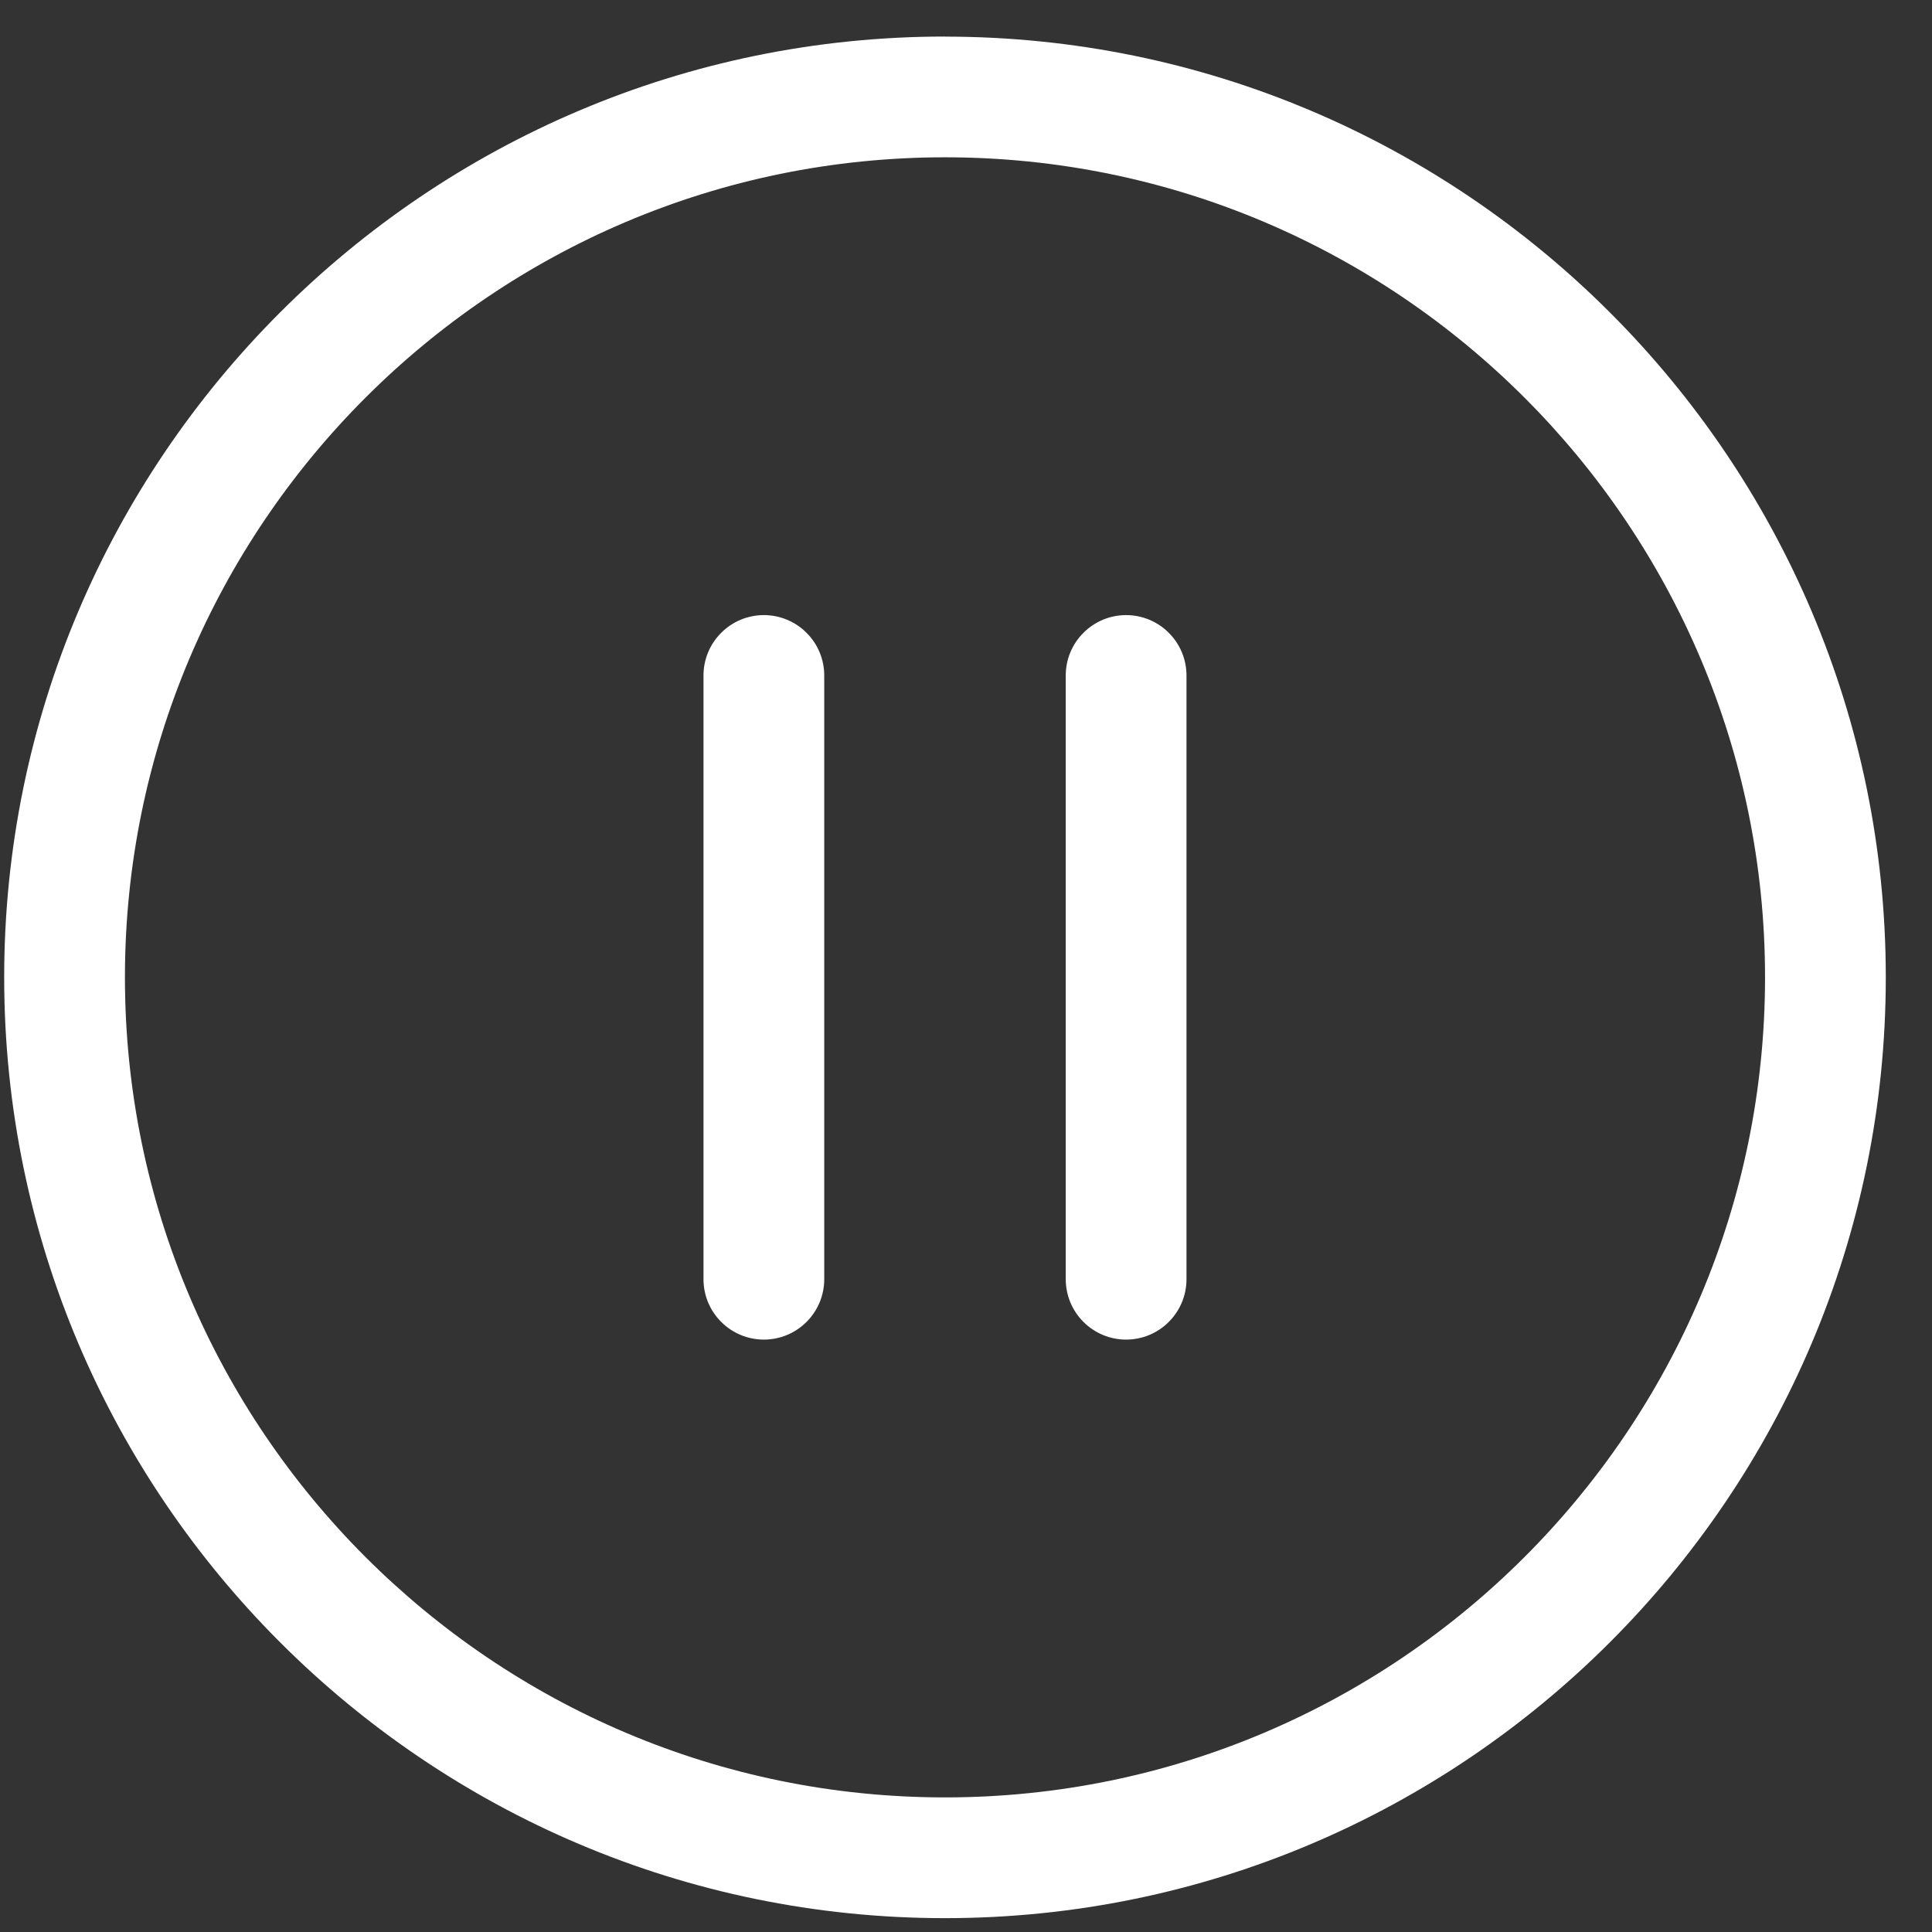 <svg width="24" height="24" viewBox="0 0 24 24" fill="none" xmlns="http://www.w3.org/2000/svg">
<rect x="0" y="0" width="24" height="24" fill="#333333" stroke="none"/>
<g clip-path="url(#clip0_211_2861)">
<path d="M11.739 22.328C6.122 22.328 1.552 17.758 1.552 12.141C1.552 6.524 6.122 1.954 11.739 1.954C17.357 1.954 21.926 6.524 21.926 12.141C21.926 17.759 17.356 22.328 11.739 22.328ZM11.739 0.454C5.295 0.454 0.052 5.698 0.052 12.141C0.052 18.585 5.295 23.828 11.739 23.828C18.183 23.828 23.426 18.585 23.426 12.141C23.426 5.698 18.184 0.455 11.739 0.455" fill="white"/>
<path d="M9.489 7.641C9.29 7.641 9.099 7.72 8.959 7.861C8.818 8.001 8.739 8.192 8.739 8.391V15.891C8.739 16.09 8.818 16.281 8.959 16.421C9.099 16.562 9.29 16.641 9.489 16.641C9.688 16.641 9.879 16.562 10.019 16.421C10.16 16.281 10.239 16.09 10.239 15.891V8.391C10.239 8.192 10.16 8.001 10.019 7.861C9.879 7.72 9.688 7.641 9.489 7.641ZM13.989 7.641C13.79 7.641 13.599 7.72 13.459 7.861C13.318 8.001 13.239 8.192 13.239 8.391V15.891C13.239 16.09 13.318 16.281 13.459 16.421C13.599 16.562 13.79 16.641 13.989 16.641C14.188 16.641 14.379 16.562 14.519 16.421C14.66 16.281 14.739 16.09 14.739 15.891V8.391C14.739 8.192 14.66 8.001 14.519 7.861C14.379 7.72 14.188 7.641 13.989 7.641Z" fill="white"/>
</g>
<defs>
<clipPath id="clip0_211_2861">
<rect width="24" height="24" fill="white"/>
</clipPath>
</defs>
</svg>
